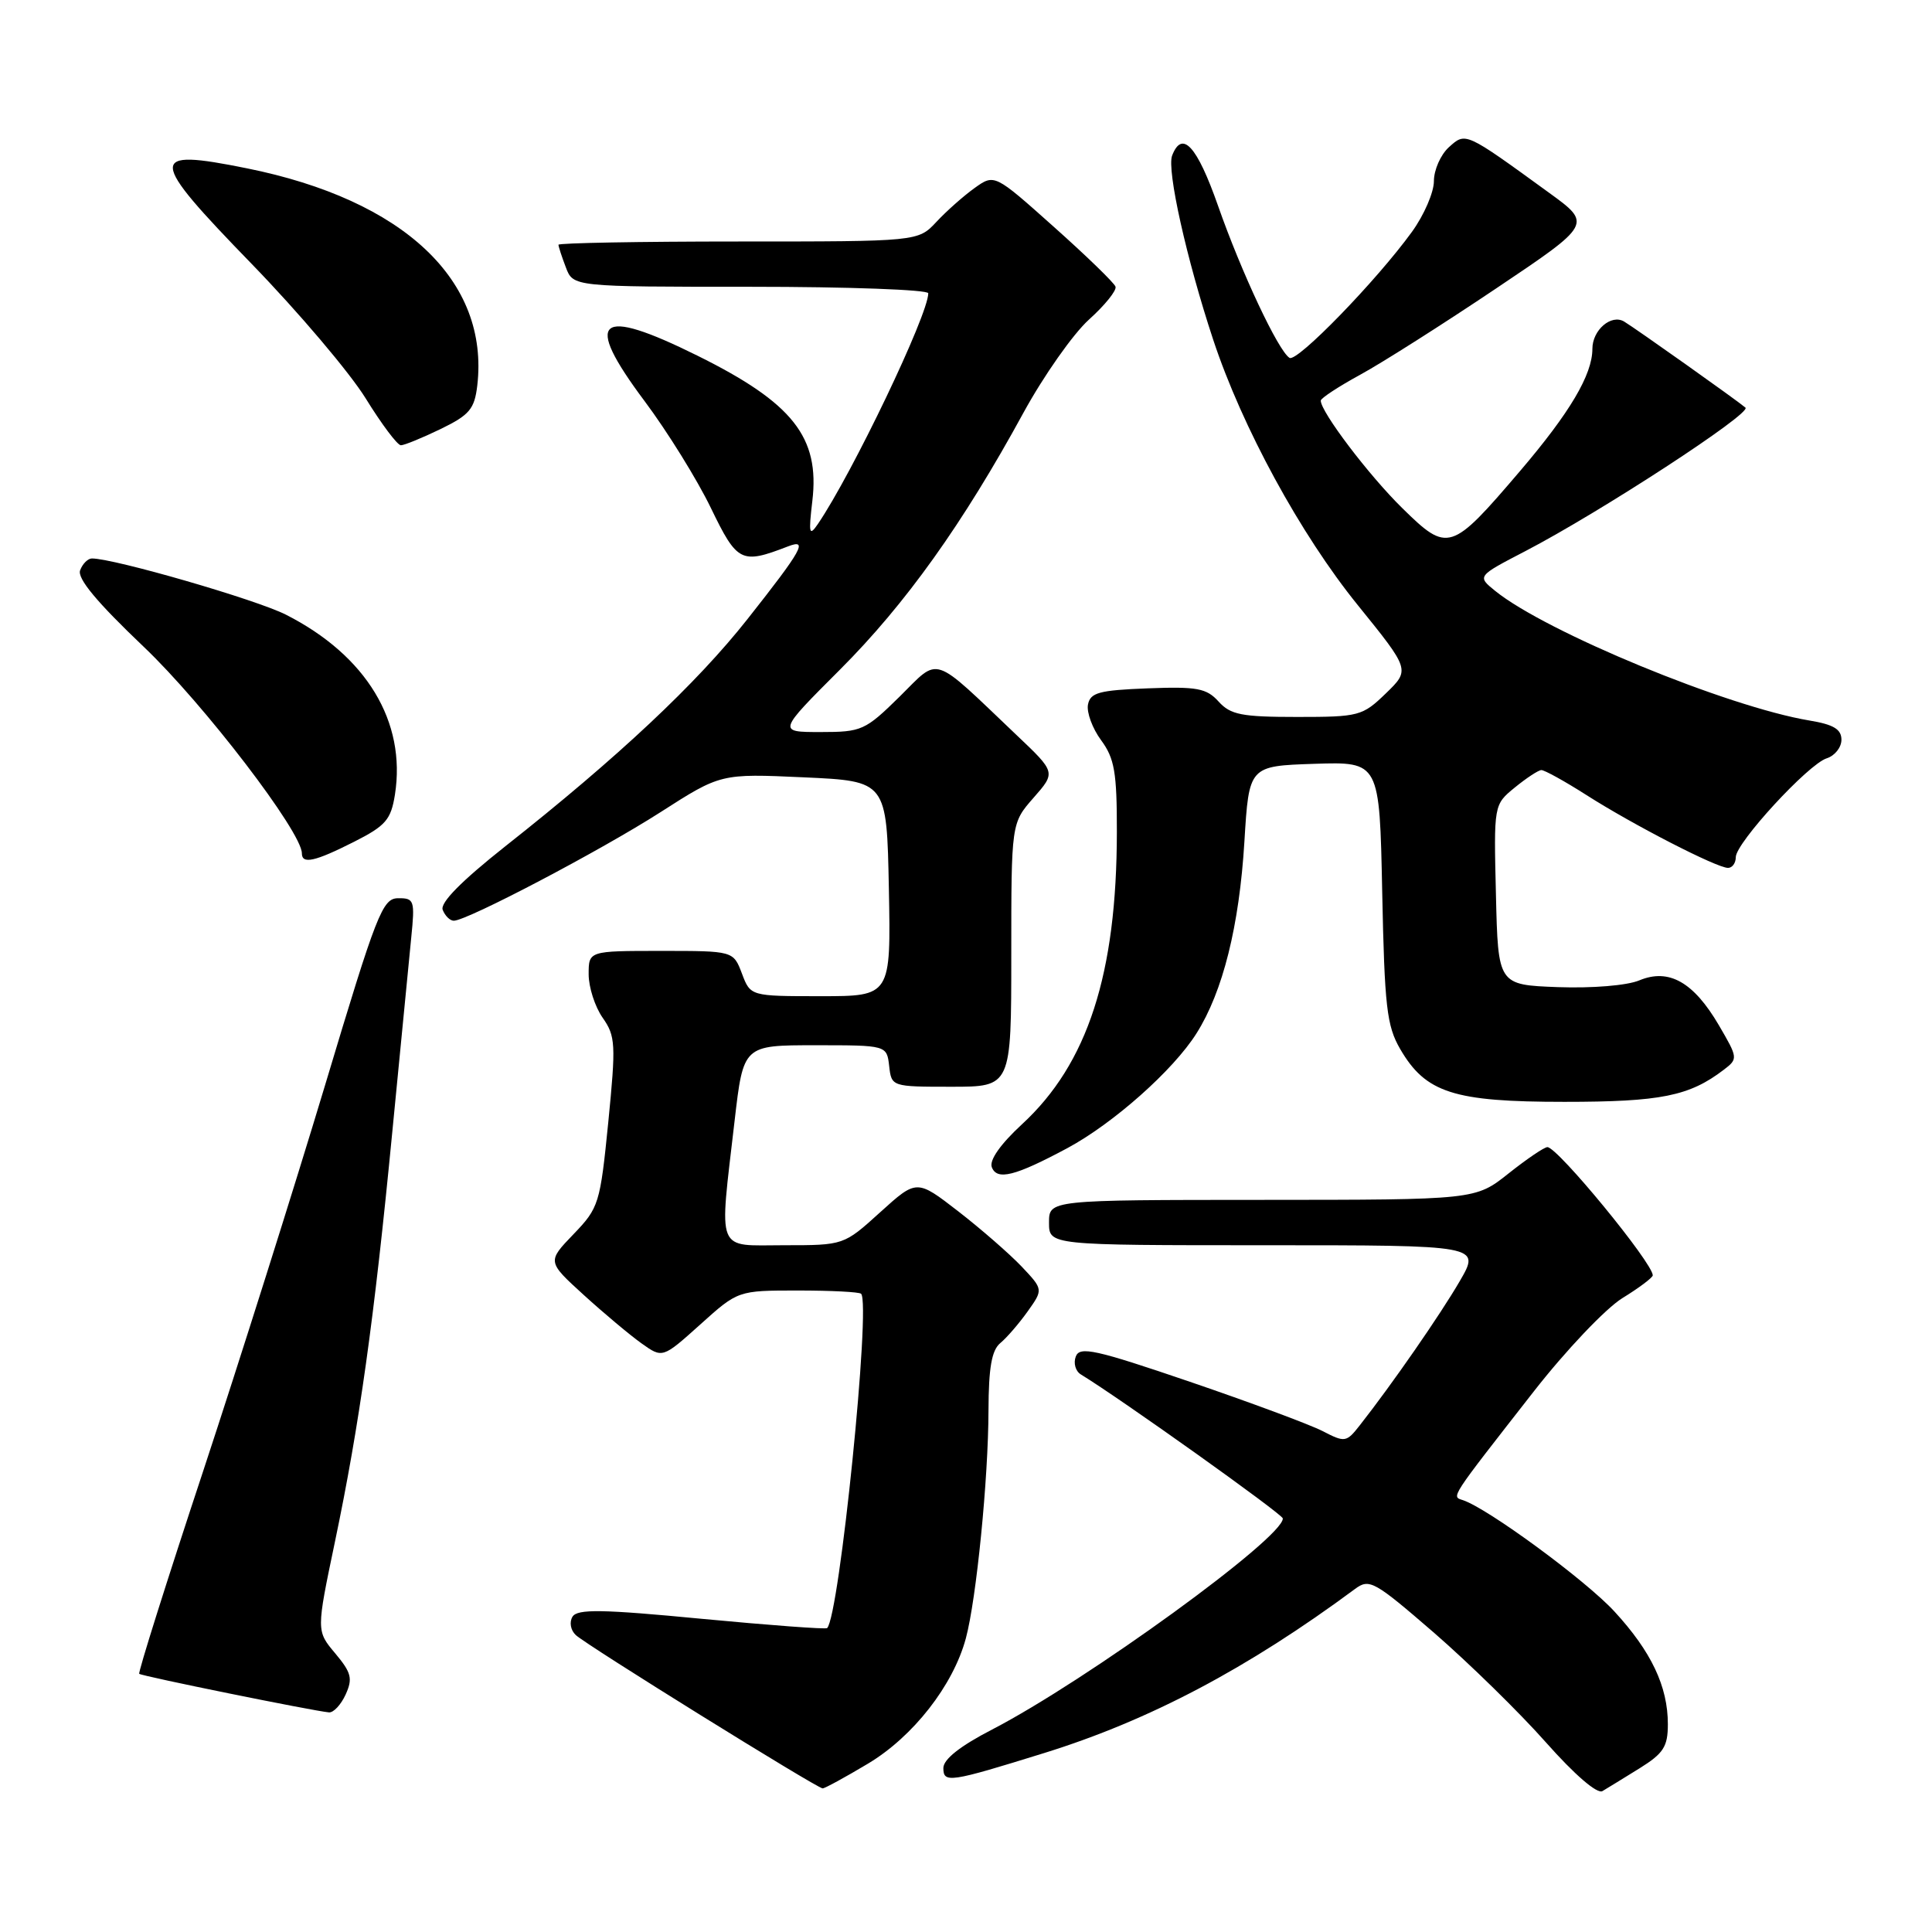 <?xml version="1.0" encoding="UTF-8" standalone="no"?>
<!DOCTYPE svg PUBLIC "-//W3C//DTD SVG 1.1//EN" "http://www.w3.org/Graphics/SVG/1.1/DTD/svg11.dtd" >
<svg xmlns="http://www.w3.org/2000/svg" xmlns:xlink="http://www.w3.org/1999/xlink" version="1.1" viewBox="0 0 256 256">
 <g >
 <path fill="currentColor"
d=" M 217.25 234.31 C 220.43 232.33 221.00 231.44 221.00 228.46 C 221.00 223.46 218.80 218.83 213.92 213.53 C 210.11 209.39 197.17 199.89 193.85 198.78 C 192.31 198.27 191.97 198.79 203.22 184.39 C 207.49 178.92 212.75 173.39 214.97 172.01 C 217.19 170.65 219.00 169.28 219.00 168.99 C 219.00 167.35 206.39 152.00 205.04 152.00 C 204.62 152.00 202.31 153.57 199.89 155.49 C 195.50 158.98 195.50 158.98 167.25 158.99 C 139.00 159.00 139.00 159.00 139.00 162.00 C 139.00 165.00 139.00 165.00 167.60 165.00 C 196.19 165.00 196.19 165.00 193.43 169.75 C 190.86 174.18 184.45 183.43 180.18 188.86 C 178.40 191.13 178.21 191.16 175.24 189.62 C 173.54 188.75 165.63 185.81 157.66 183.09 C 145.14 178.82 143.07 178.36 142.55 179.74 C 142.21 180.62 142.51 181.69 143.22 182.12 C 148.51 185.35 169.96 200.64 169.98 201.20 C 170.06 203.76 143.98 222.69 131.46 229.17 C 127.22 231.36 125.01 233.11 125.00 234.27 C 125.00 236.31 125.83 236.18 138.38 232.28 C 152.32 227.95 165.35 221.06 179.54 210.55 C 181.45 209.13 182.07 209.48 190.04 216.37 C 194.69 220.41 201.35 226.93 204.83 230.86 C 208.64 235.16 211.63 237.74 212.33 237.33 C 212.97 236.95 215.19 235.59 217.25 234.31 Z  M 115.00 233.70 C 120.99 230.12 126.30 223.33 127.98 217.09 C 129.38 211.88 130.96 195.96 130.98 186.87 C 131.00 181.23 131.40 178.91 132.55 177.96 C 133.40 177.26 135.03 175.37 136.17 173.77 C 138.24 170.86 138.24 170.86 135.37 167.82 C 133.79 166.16 130.02 162.87 126.99 160.52 C 121.47 156.25 121.47 156.25 116.64 160.62 C 111.81 165.00 111.81 165.00 103.90 165.00 C 94.75 165.00 95.28 166.34 97.34 148.50 C 98.50 138.50 98.50 138.50 108.00 138.50 C 117.50 138.50 117.50 138.50 117.82 141.25 C 118.13 143.99 118.15 144.00 126.07 144.00 C 134.00 144.00 134.00 144.00 134.00 126.53 C 134.00 109.07 134.00 109.07 136.95 105.71 C 139.91 102.34 139.91 102.34 134.70 97.40 C 123.29 86.55 124.60 86.98 119.20 92.31 C 114.64 96.79 114.18 97.00 108.73 97.00 C 103.03 97.00 103.03 97.00 111.30 88.73 C 119.99 80.04 127.59 69.40 135.63 54.66 C 138.29 49.80 142.18 44.26 144.29 42.35 C 146.40 40.45 147.99 38.48 147.81 37.98 C 147.64 37.48 143.96 33.91 139.63 30.05 C 131.77 23.03 131.77 23.03 129.13 24.92 C 127.68 25.96 125.41 27.97 124.08 29.40 C 121.65 32.00 121.65 32.00 97.83 32.00 C 84.72 32.00 74.00 32.20 74.00 32.43 C 74.00 32.67 74.44 34.02 74.98 35.43 C 75.95 38.00 75.95 38.00 99.48 38.00 C 112.41 38.00 123.00 38.39 123.00 38.86 C 123.00 41.70 112.94 62.72 108.37 69.44 C 107.22 71.12 107.13 70.72 107.64 66.37 C 108.64 57.94 105.05 53.39 92.44 47.14 C 79.15 40.55 77.22 42.19 85.39 53.12 C 88.43 57.18 92.39 63.57 94.20 67.32 C 97.69 74.53 98.22 74.79 104.39 72.41 C 107.14 71.34 106.33 72.81 99.04 82.04 C 92.30 90.58 81.89 100.35 66.94 112.15 C 61.12 116.76 58.30 119.62 58.66 120.56 C 58.97 121.35 59.62 122.00 60.13 122.00 C 61.89 122.00 79.57 112.71 87.50 107.63 C 95.50 102.50 95.50 102.50 106.50 103.00 C 117.50 103.50 117.50 103.50 117.78 117.75 C 118.05 132.00 118.05 132.00 108.75 132.00 C 99.44 132.00 99.44 132.00 98.31 129.00 C 97.17 126.00 97.17 126.00 87.59 126.00 C 78.00 126.00 78.00 126.00 78.00 129.10 C 78.00 130.80 78.83 133.39 79.85 134.85 C 81.57 137.30 81.62 138.36 80.60 148.70 C 79.52 159.50 79.36 160.04 75.99 163.54 C 72.50 167.17 72.50 167.17 77.35 171.59 C 80.02 174.02 83.46 176.90 85.00 178.00 C 87.79 179.99 87.79 179.99 92.79 175.50 C 97.79 171.00 97.79 171.00 105.73 171.00 C 110.10 171.00 113.86 171.19 114.10 171.43 C 115.42 172.76 111.23 214.11 109.60 215.73 C 109.42 215.91 101.94 215.35 92.97 214.50 C 79.76 213.23 76.51 213.18 75.86 214.22 C 75.42 214.94 75.60 216.00 76.29 216.65 C 77.66 217.96 108.23 236.94 109.00 236.97 C 109.28 236.98 111.97 235.51 115.00 233.70 Z  M 45.80 224.53 C 46.76 222.42 46.56 221.64 44.42 219.08 C 41.91 216.10 41.91 216.10 44.38 204.30 C 47.63 188.76 49.57 174.92 51.98 150.00 C 53.07 138.72 54.20 127.14 54.49 124.25 C 54.99 119.31 54.89 119.00 52.76 119.02 C 50.68 119.03 49.92 120.97 43.08 143.77 C 38.99 157.37 31.71 180.42 26.90 194.99 C 22.08 209.55 18.28 221.61 18.45 221.79 C 18.75 222.09 41.39 226.69 43.59 226.90 C 44.19 226.95 45.18 225.89 45.80 224.53 Z  M 141.42 152.14 C 147.52 148.86 155.46 141.82 158.54 136.93 C 162.04 131.40 164.21 122.69 164.89 111.51 C 165.50 101.50 165.50 101.50 174.15 101.21 C 182.80 100.93 182.80 100.93 183.15 118.21 C 183.46 133.39 183.75 135.93 185.53 139.00 C 188.91 144.81 192.61 146.00 207.28 146.00 C 220.07 146.00 223.85 145.24 228.42 141.74 C 230.31 140.30 230.29 140.18 227.76 135.85 C 224.41 130.13 221.14 128.28 217.23 129.90 C 215.59 130.59 210.99 130.96 206.43 130.80 C 198.50 130.50 198.50 130.50 198.22 118.56 C 197.93 106.63 197.93 106.63 200.72 104.35 C 202.25 103.10 203.83 102.06 204.23 102.04 C 204.63 102.02 207.33 103.51 210.23 105.36 C 216.38 109.29 227.48 115.00 228.97 115.00 C 229.54 115.00 230.00 114.36 230.00 113.58 C 230.00 111.69 239.59 101.26 242.05 100.48 C 243.12 100.14 244.00 99.04 244.00 98.02 C 244.00 96.63 242.96 96.00 239.75 95.47 C 228.86 93.65 204.83 83.74 198.11 78.29 C 195.72 76.35 195.72 76.35 202.11 73.03 C 212.02 67.88 232.16 54.75 231.28 54.01 C 230.12 53.02 216.71 43.51 215.21 42.61 C 213.50 41.58 211.00 43.73 211.00 46.22 C 211.00 49.64 208.03 54.66 201.41 62.42 C 192.27 73.13 191.85 73.26 185.83 67.35 C 181.36 62.97 174.98 54.54 175.01 53.08 C 175.02 52.76 177.38 51.21 180.26 49.64 C 183.14 48.07 191.23 42.93 198.23 38.23 C 210.97 29.68 210.97 29.68 205.23 25.52 C 194.08 17.42 194.22 17.49 191.97 19.52 C 190.89 20.51 190.00 22.52 190.00 24.00 C 190.00 25.49 188.69 28.51 187.09 30.72 C 182.41 37.18 171.87 48.04 170.87 47.42 C 169.38 46.50 164.49 36.10 161.39 27.25 C 158.61 19.33 156.64 17.17 155.31 20.62 C 154.59 22.52 157.22 34.32 160.75 45.00 C 164.59 56.61 172.31 70.79 179.92 80.19 C 186.85 88.76 186.85 88.76 183.63 91.88 C 180.53 94.88 180.07 95.00 171.86 95.00 C 164.53 95.00 163.05 94.71 161.47 92.96 C 159.87 91.19 158.61 90.96 152.07 91.21 C 145.62 91.46 144.47 91.77 144.16 93.37 C 143.97 94.40 144.75 96.52 145.90 98.08 C 147.68 100.49 148.00 102.34 147.99 110.21 C 147.98 129.06 144.12 140.95 135.43 148.96 C 132.56 151.61 131.07 153.73 131.42 154.66 C 132.11 156.45 134.49 155.85 141.42 152.14 Z  M 46.90 111.55 C 51.11 109.42 51.80 108.62 52.33 105.30 C 53.85 95.62 48.54 86.86 37.89 81.45 C 33.96 79.45 15.13 74.00 12.18 74.00 C 11.65 74.00 10.94 74.70 10.62 75.56 C 10.20 76.63 12.83 79.79 19.04 85.70 C 27.01 93.28 40.00 110.25 40.00 113.07 C 40.00 114.55 41.72 114.17 46.90 111.55 Z  M 58.38 56.85 C 62.21 54.99 62.87 54.20 63.24 51.10 C 64.86 37.19 53.52 26.49 32.70 22.30 C 19.50 19.64 19.56 20.77 33.37 34.99 C 39.55 41.36 46.34 49.37 48.45 52.78 C 50.56 56.20 52.66 59.00 53.12 59.00 C 53.57 59.00 55.94 58.03 58.38 56.85 Z "/>
</g>
</svg>